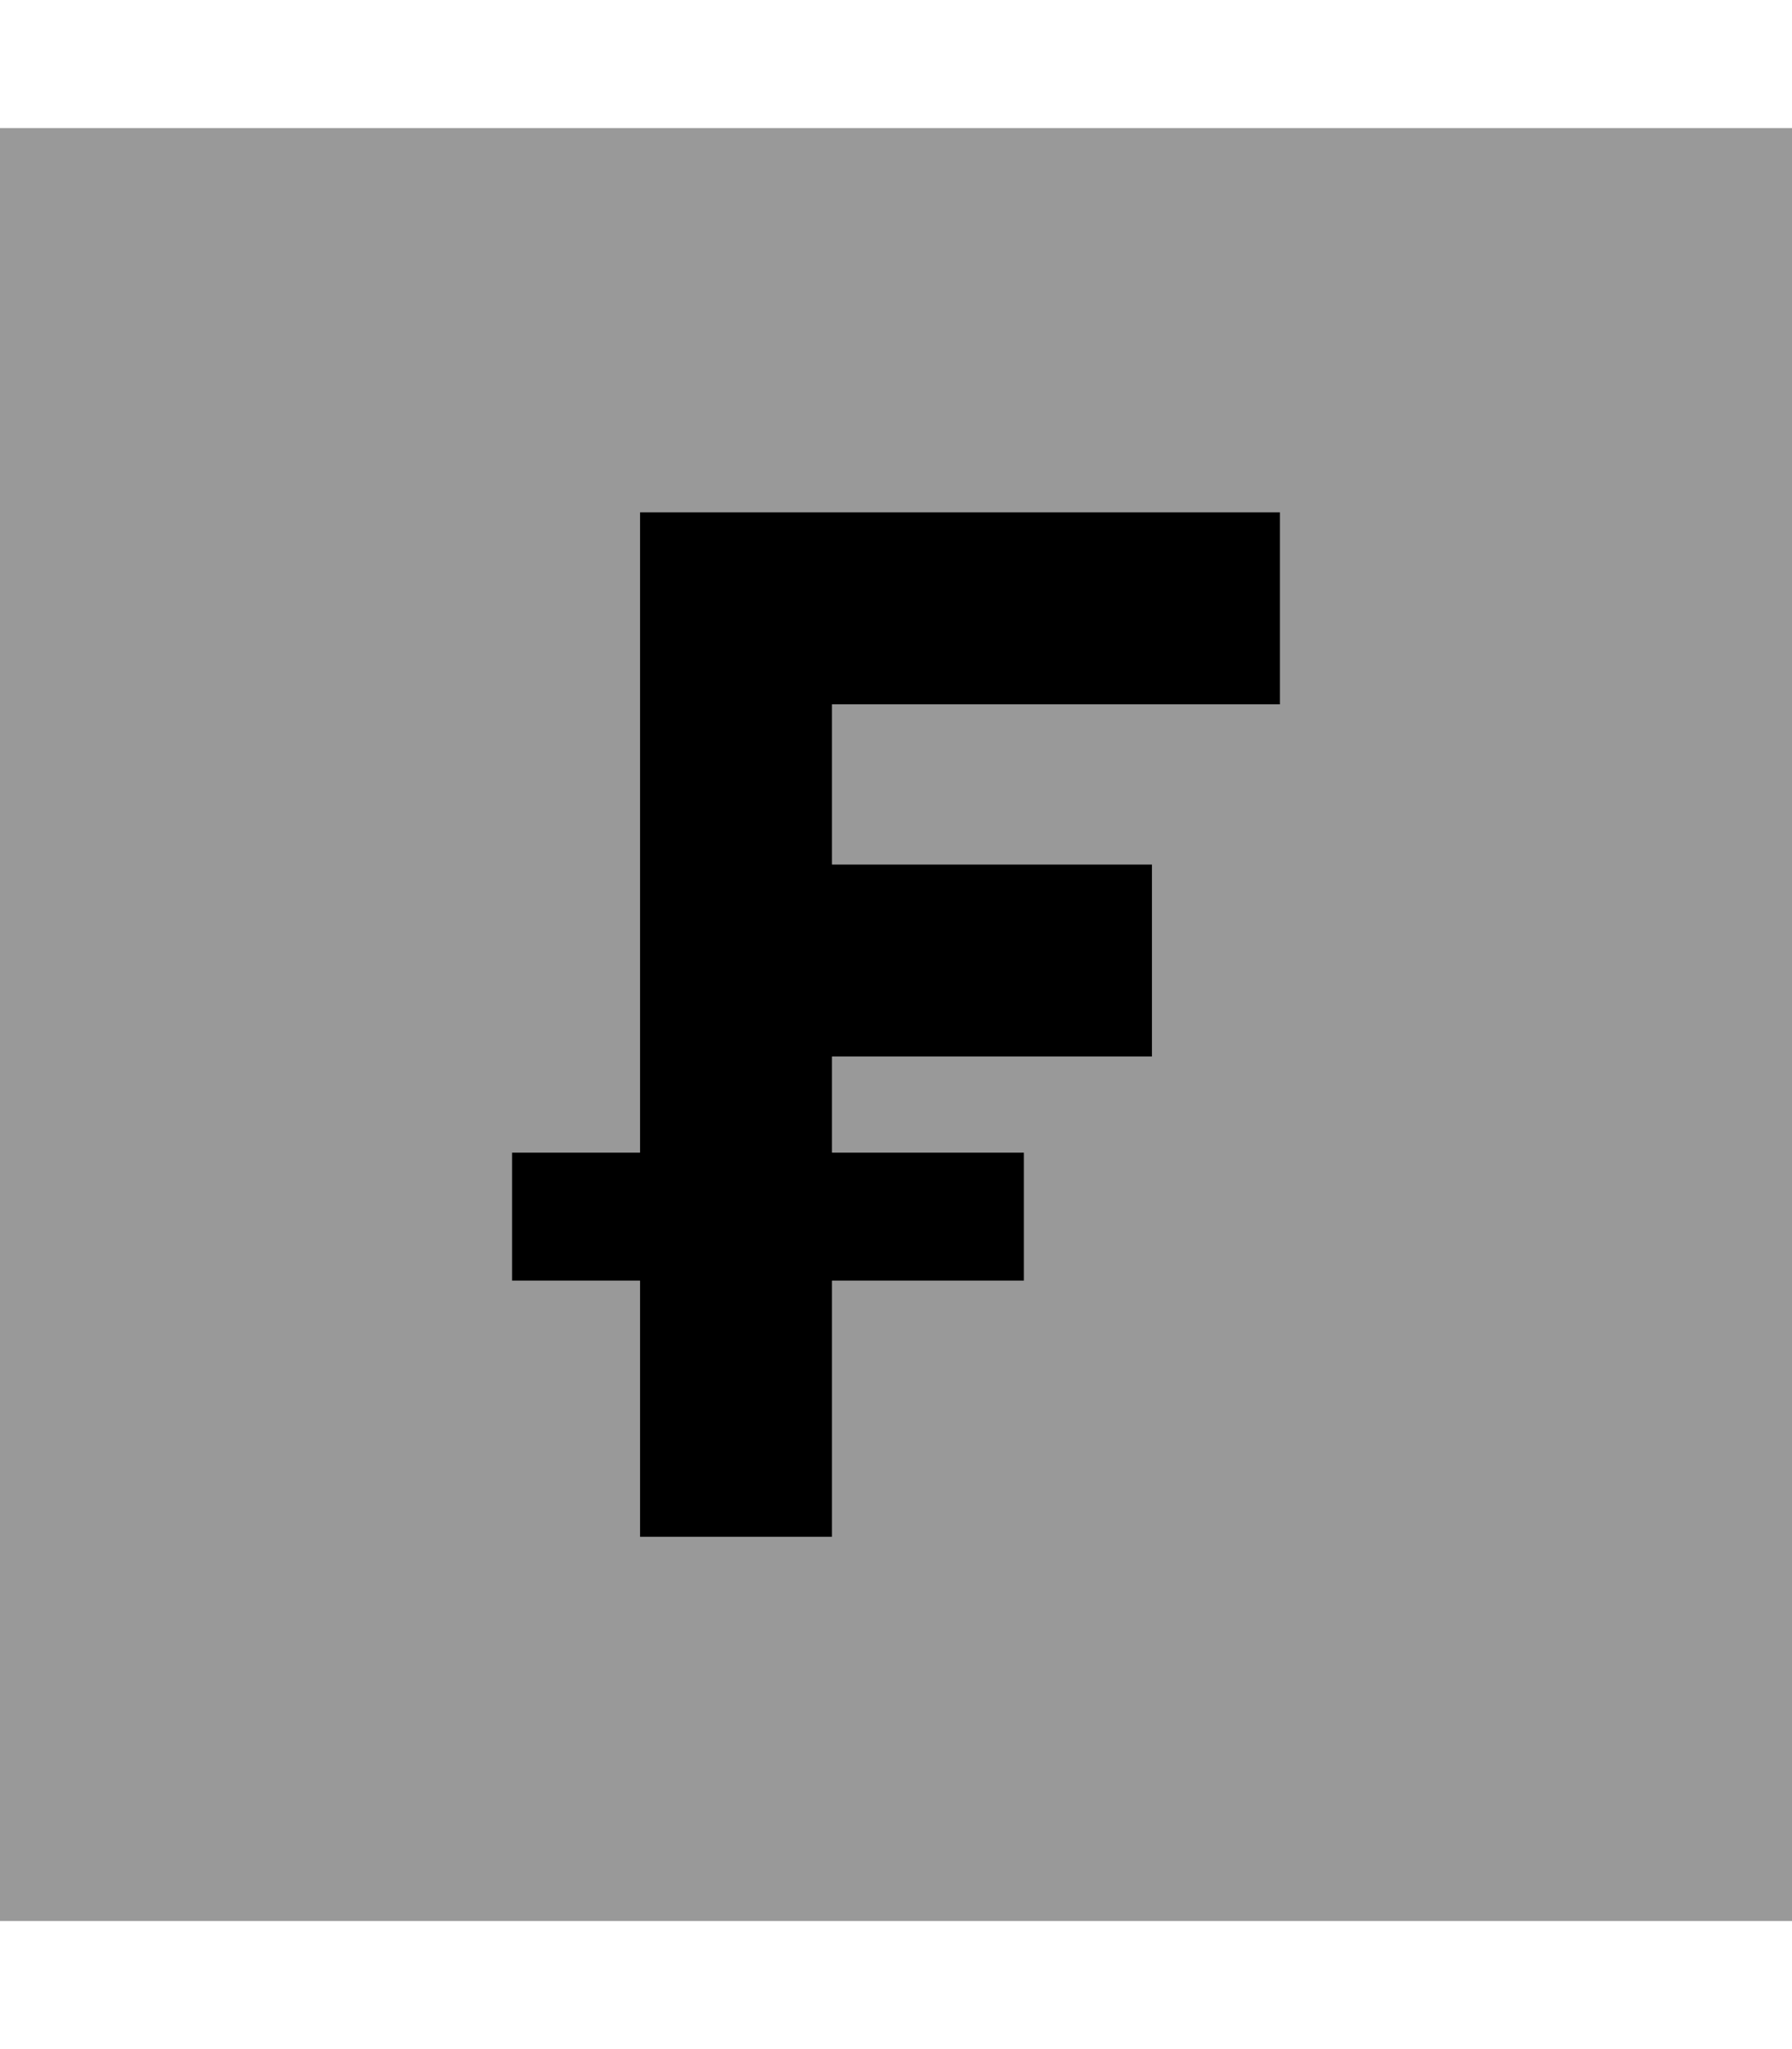 <svg xmlns="http://www.w3.org/2000/svg" viewBox="0 0 448 512"><!--! Font Awesome Pro 7.0.1 by @fontawesome - https://fontawesome.com License - https://fontawesome.com/license (Commercial License) Copyright 2025 Fonticons, Inc. --><path style="fill:currentColor;opacity:.4" d="M0 32l0 448 448 0 0-448-448 0zM128 288l32 0 0-160 160 0 0 48-112 0 0 40 80 0 0 48-80 0 0 24 48 0 0 32-48 0 0 64-48 0 0-64-32 0 0-32z"/><path style="fill:currentColor;opacity:1" d="M184 128l-24 0 0 160-32 0 0 32 32 0 0 64 48 0 0-64 48 0 0-32-48 0 0-24 80 0 0-48-80 0 0-40 112 0 0-48-136 0z"/></svg>